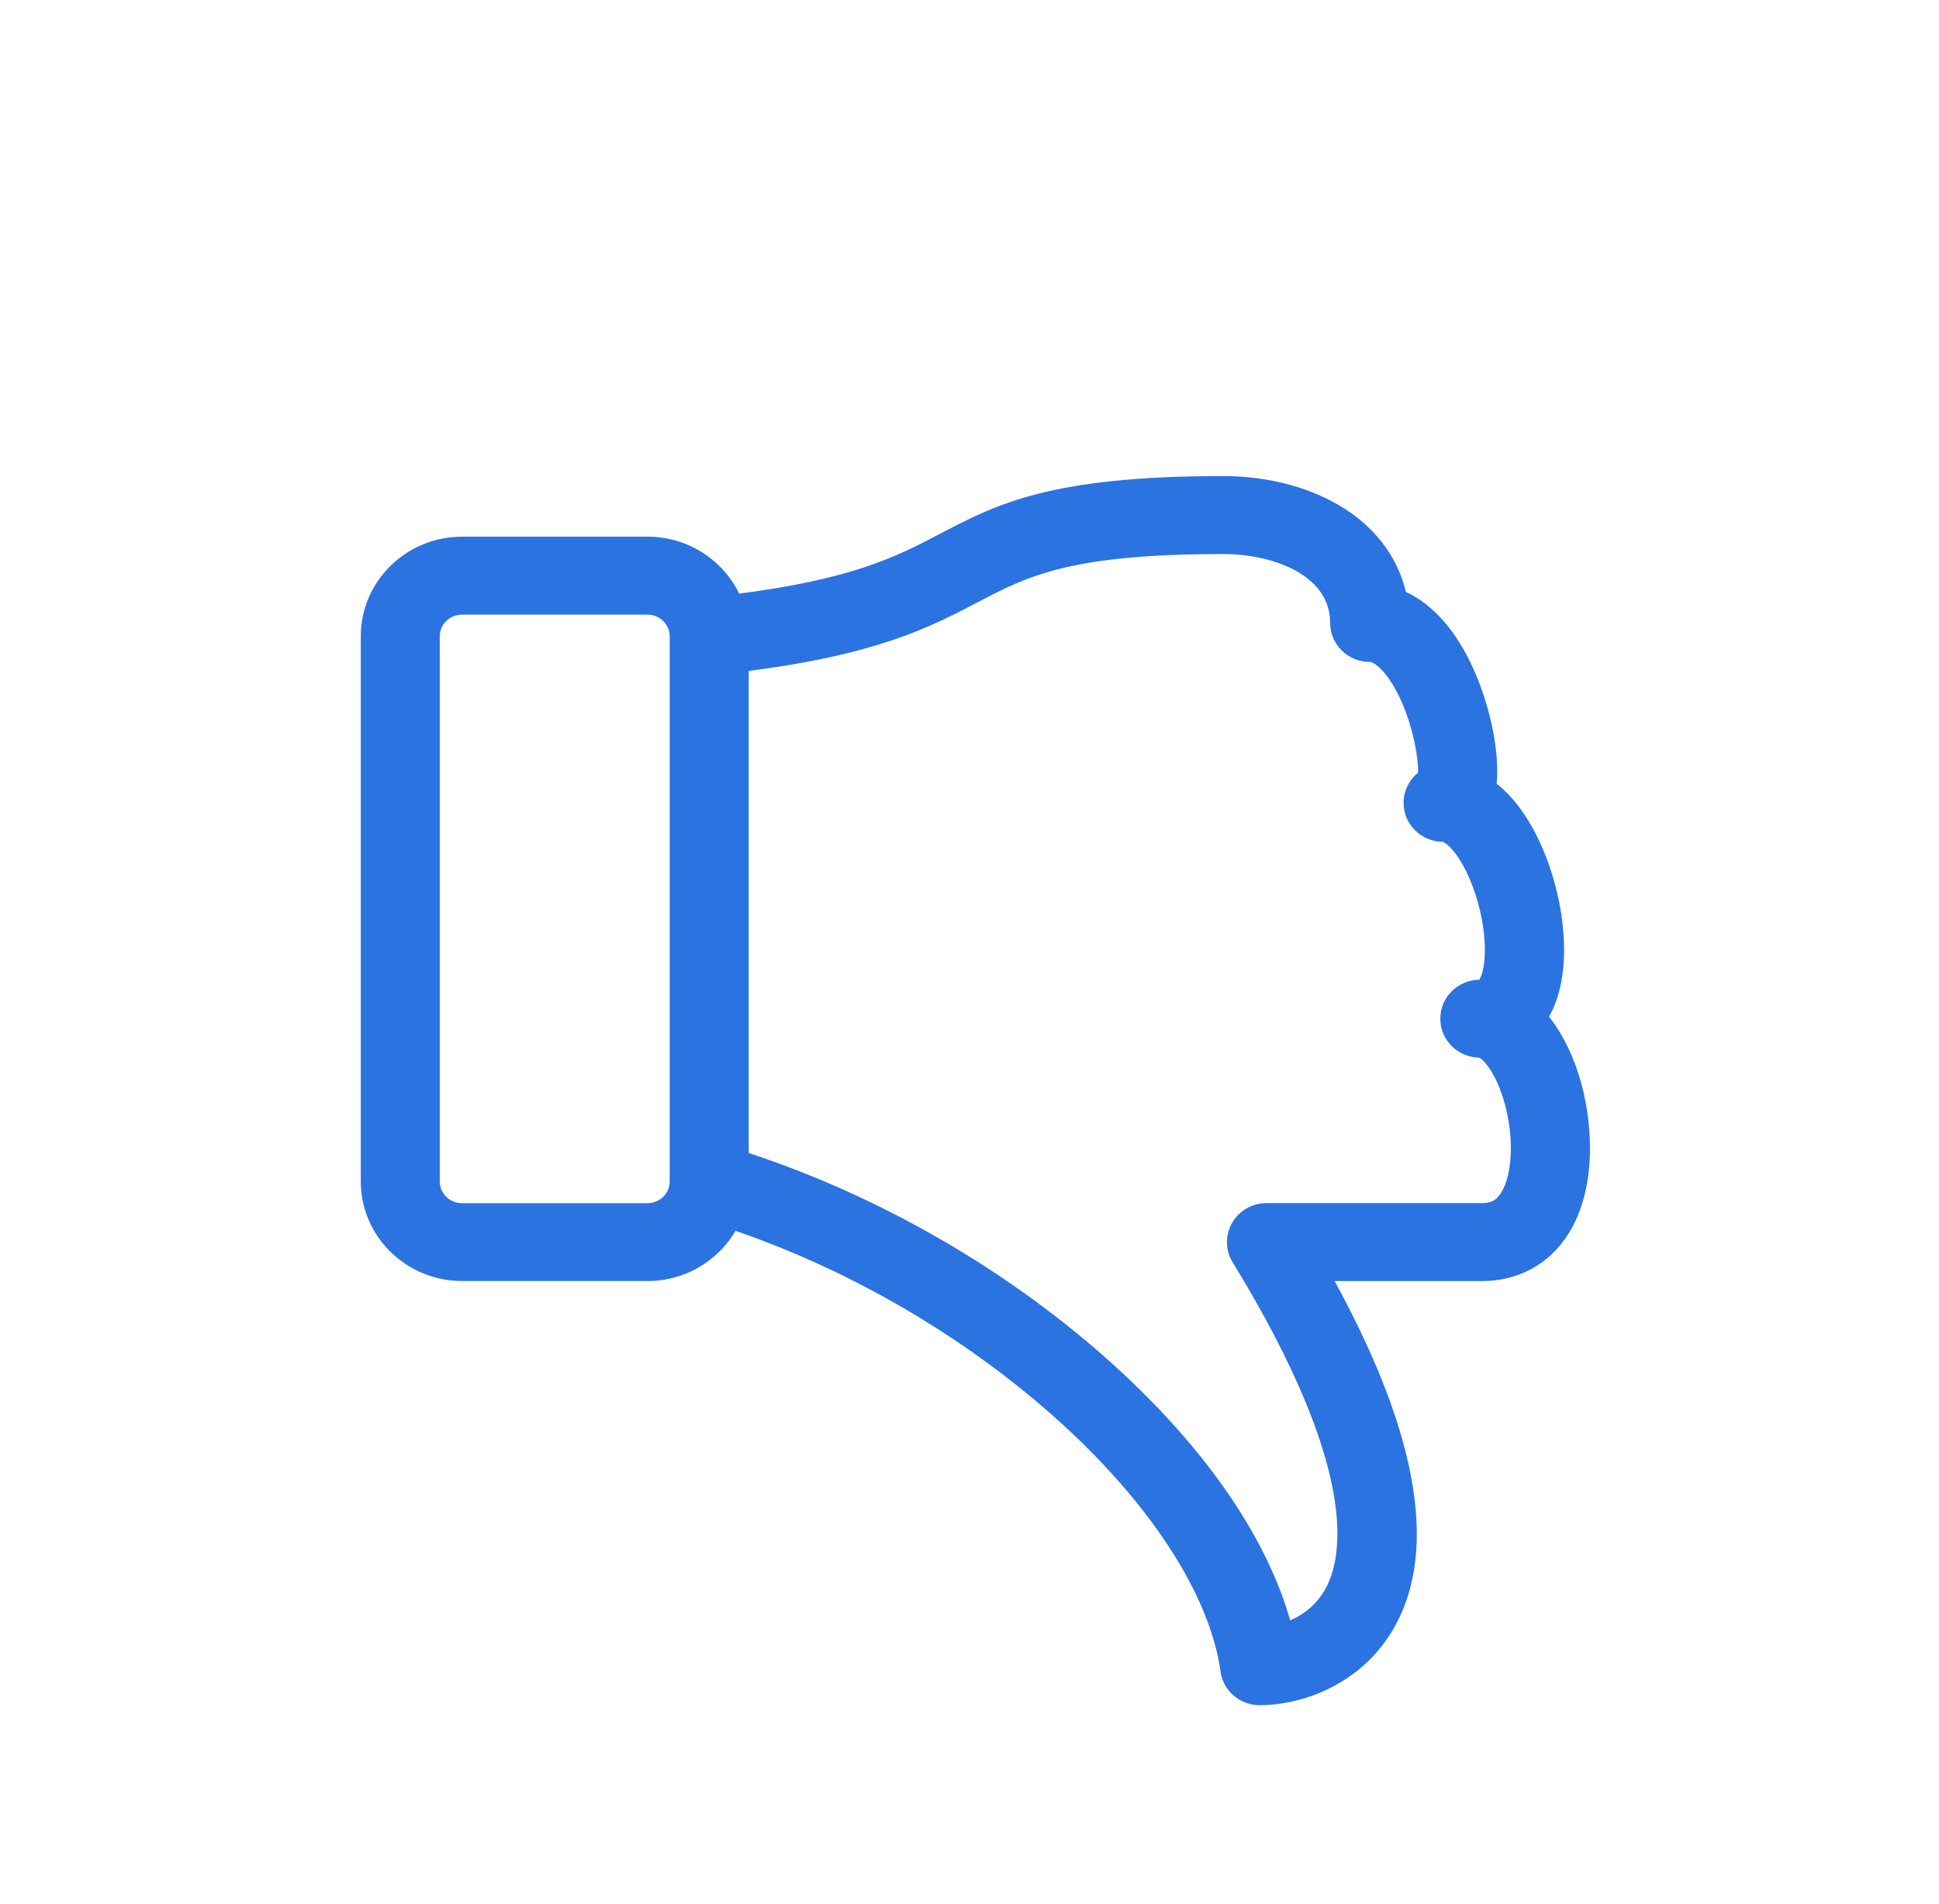 <svg width="56" height="55" viewBox="0 0 56 55" version="1.1" xmlns="http://www.w3.org/2000/svg" xmlns:xlink="http://www.w3.org/1999/xlink">
<title>lnr-thumbs-down</title>
<desc>Created using Figma</desc>
<g id="Canvas" transform="translate(-2861 -1052)">
<g id="lnr-thumbs-down">
<g id="Ellipse 2.3">
<use xlink:href="#path0_fill" transform="translate(2861.67 1052)" fill="#FFFFFF"/>
<use xlink:href="#path0_fill" transform="translate(2861.67 1052)" fill="url(#paint1_linear)"/>
</g>
<g id="Vector" filter="url(#filter0_d)">
<use xlink:href="#path1_fill" transform="translate(2871.67 1062)" fill="#2B73E0"/>
<use xlink:href="#path2_stroke" transform="translate(2871.67 1062)" fill="#2B73E0"/>
</g>
</g>
</g>
<defs>
<filter id="filter0_d" filterUnits="userSpaceOnUse" x="2867" y="1061" width="44" height="45" color-interpolation-filters="sRGB">
<feFlood flood-opacity="0" result="BackgroundImageFix"/>
<feColorMatrix in="SourceAlpha" type="matrix" values="0 0 0 0 0 0 0 0 0 0 0 0 0 0 0 0 0 0 255 0"/>
<feOffset dx="0" dy="4"/>
<feGaussianBlur stdDeviation="2"/>
<feColorMatrix type="matrix" values="0 0 0 0 0 0 0 0 0 0 0 0 0 0 0 0 0 0 0.25 0"/>
<feBlend mode="normal" in2="BackgroundImageFix" result="effect1_dropShadow"/>
<feBlend mode="normal" in="SourceGraphic" in2="effect1_dropShadow" result="shape"/>
</filter>
<linearGradient id="paint1_linear" x1="0" y1="0" x2="1" y2="0" gradientUnits="userSpaceOnUse" gradientTransform="matrix(-1.5691e-06 -76.5 76.5 -1.5691e-06 -10.25 55)">
<stop offset="0" stop-color="#FFFFFF"/>
<stop offset="1" stop-color="#FFFFFF" stop-opacity="0"/>
</linearGradient>
<path id="path0_fill" d="M 55 27.5C 55 42.688 42.688 55 27.5 55C 12.312 55 0 42.688 0 27.5C 0 12.312 12.312 0 27.5 0C 42.688 0 55 12.312 55 27.5Z"/>
<path id="path1_fill" d="M 33.76 15.387C 34.55 16.281 35 17.758 35 19.165C 35 20.094 34.795 20.908 34.406 21.519C 33.899 22.313 33.088 22.751 32.124 22.751L 27.452 22.751C 29.995 27.285 30.638 30.701 29.361 32.912C 28.471 34.454 26.84 35 25.711 35C 25.265 35 24.887 34.676 24.828 34.242C 24.508 31.934 22.707 29.18 19.887 26.686C 17.185 24.297 13.865 22.388 10.452 21.244C 10.022 22.133 9.099 22.749 8.032 22.749L 2.677 22.749C 1.201 22.749 1.69552e-10 21.571 1.69552e-10 20.124L 1.69552e-10 4.375C 1.69552e-10 2.928 1.201 1.75 2.677 1.75L 8.032 1.75C 9.164 1.75 10.131 2.441 10.524 3.416C 14.024 2.985 15.341 2.296 16.617 1.627C 18.215 0.791 19.721 -8.31234e-11 24.655 -8.31234e-11C 25.94 -8.31234e-11 27.15 0.329 28.064 0.926C 28.956 1.508 29.527 2.327 29.717 3.276C 30.429 3.559 31.061 4.214 31.544 5.187C 32.016 6.133 32.321 7.343 32.321 8.268C 32.321 8.442 32.31 8.601 32.291 8.748C 32.742 9.073 33.147 9.576 33.481 10.237C 33.963 11.191 34.252 12.386 34.252 13.432C 34.252 14.174 34.111 14.792 33.834 15.271C 33.811 15.31 33.788 15.348 33.765 15.385L 33.76 15.387ZM 8.028 3.502L 2.674 3.502C 2.181 3.502 1.781 3.894 1.781 4.377L 1.781 20.126C 1.781 20.609 2.181 21.001 2.674 21.001L 8.028 21.001C 8.521 21.001 8.921 20.609 8.921 20.126L 8.921 4.378L 8.921 4.377C 8.921 3.894 8.521 3.502 8.028 3.502L 8.028 3.502ZM 32.73 17.021C 32.46 16.489 32.187 16.297 32.069 16.297C 31.577 16.297 31.177 15.905 31.177 15.422C 31.177 14.939 31.577 14.547 32.069 14.547C 32.144 14.547 32.198 14.547 32.278 14.411C 32.396 14.206 32.464 13.851 32.464 13.434C 32.464 12.655 32.239 11.73 31.878 11.016C 31.525 10.318 31.166 10.064 31.009 10.064C 30.516 10.064 30.116 9.672 30.116 9.189C 30.116 8.879 30.281 8.606 30.529 8.45C 30.584 7.896 30.32 6.412 29.635 5.444C 29.376 5.078 29.103 4.868 28.889 4.868C 28.396 4.868 27.996 4.476 27.996 3.993C 27.996 2.453 26.261 1.752 24.649 1.752C 20.164 1.752 18.907 2.41 17.453 3.173C 16.093 3.885 14.565 4.686 10.704 5.157L 10.704 19.483C 14.454 20.689 18.115 22.768 21.078 25.386C 23.921 27.899 25.788 30.615 26.422 33.131C 26.907 32.979 27.455 32.657 27.807 32.05C 28.403 31.017 28.849 28.382 25.142 22.325C 24.976 22.056 24.973 21.718 25.131 21.443C 25.29 21.169 25.587 20.999 25.908 20.999L 32.124 20.999C 32.48 20.999 32.708 20.877 32.892 20.59C 33.101 20.262 33.215 19.755 33.215 19.163C 33.215 18.421 33.033 17.62 32.73 17.02L 32.73 17.021Z"/>
<path id="path2_stroke" d="M 33.76 15.387L 33.682 15.149L 33.32 15.268L 33.572 15.553L 33.76 15.387ZM 34.406 21.519L 34.616 21.653L 34.617 21.653L 34.406 21.519ZM 27.452 22.751L 27.452 22.501L 27.025 22.501L 27.234 22.873L 27.452 22.751ZM 29.361 32.912L 29.578 33.037L 29.578 33.037L 29.361 32.912ZM 24.828 34.242L 25.076 34.209L 25.076 34.208L 24.828 34.242ZM 19.887 26.686L 20.053 26.499L 20.053 26.499L 19.887 26.686ZM 10.452 21.244L 10.532 21.007L 10.323 20.937L 10.227 21.135L 10.452 21.244ZM 10.524 3.416L 10.292 3.509L 10.364 3.687L 10.554 3.664L 10.524 3.416ZM 16.617 1.627L 16.501 1.406L 16.501 1.406L 16.617 1.627ZM 28.064 0.926L 27.927 1.135L 27.927 1.135L 28.064 0.926ZM 29.717 3.276L 29.471 3.325L 29.498 3.458L 29.624 3.508L 29.717 3.276ZM 31.544 5.187L 31.321 5.298L 31.321 5.298L 31.544 5.187ZM 32.291 8.748L 32.043 8.715L 32.023 8.863L 32.144 8.951L 32.291 8.748ZM 33.481 10.237L 33.258 10.35L 33.258 10.35L 33.481 10.237ZM 33.834 15.271L 34.049 15.401L 34.051 15.396L 33.834 15.271ZM 33.765 15.385L 33.843 15.623L 33.928 15.595L 33.976 15.519L 33.765 15.385ZM 32.73 17.021L 32.507 17.134L 32.98 17.021L 32.73 17.021ZM 32.278 14.411L 32.493 14.537L 32.495 14.535L 32.278 14.411ZM 31.878 11.016L 32.101 10.903L 32.101 10.903L 31.878 11.016ZM 30.529 8.45L 30.662 8.662L 30.765 8.597L 30.778 8.475L 30.529 8.45ZM 29.635 5.444L 29.43 5.588L 29.431 5.588L 29.635 5.444ZM 17.453 3.173L 17.569 3.394L 17.569 3.394L 17.453 3.173ZM 10.704 5.157L 10.674 4.909L 10.454 4.936L 10.454 5.157L 10.704 5.157ZM 10.704 19.483L 10.454 19.483L 10.454 19.666L 10.627 19.721L 10.704 19.483ZM 21.078 25.386L 21.243 25.199L 21.243 25.199L 21.078 25.386ZM 26.422 33.131L 26.179 33.192L 26.244 33.449L 26.497 33.37L 26.422 33.131ZM 27.807 32.05L 28.023 32.175L 28.023 32.175L 27.807 32.05ZM 25.142 22.325L 25.355 22.195L 25.355 22.194L 25.142 22.325ZM 32.892 20.59L 33.103 20.724L 33.103 20.724L 32.892 20.59ZM 32.73 17.02L 32.953 16.907L 32.48 17.02L 32.73 17.02ZM 33.572 15.553C 34.311 16.388 34.75 17.8 34.75 19.165L 35.25 19.165C 35.25 17.716 34.789 16.174 33.947 15.221L 33.572 15.553ZM 34.75 19.165C 34.75 20.06 34.552 20.824 34.195 21.384L 34.617 21.653C 35.038 20.992 35.25 20.128 35.25 19.165L 34.75 19.165ZM 34.195 21.384C 33.735 22.105 33.005 22.501 32.124 22.501L 32.124 23.001C 33.171 23.001 34.062 22.522 34.616 21.653L 34.195 21.384ZM 32.124 22.501L 27.452 22.501L 27.452 23.001L 32.124 23.001L 32.124 22.501ZM 27.234 22.873C 28.498 25.127 29.281 27.088 29.593 28.748C 29.905 30.408 29.744 31.749 29.145 32.787L 29.578 33.037C 30.255 31.864 30.411 30.391 30.085 28.656C 29.759 26.922 28.949 24.908 27.67 22.628L 27.234 22.873ZM 29.145 32.787C 28.31 34.232 26.775 34.75 25.711 34.75L 25.711 35.25C 26.904 35.25 28.632 34.676 29.578 33.037L 29.145 32.787ZM 25.711 34.75C 25.386 34.75 25.117 34.515 25.076 34.209L 24.58 34.276C 24.656 34.838 25.144 35.25 25.711 35.25L 25.711 34.75ZM 25.076 34.208C 24.744 31.814 22.892 29.009 20.053 26.499L 19.722 26.873C 22.523 29.35 24.273 32.055 24.58 34.277L 25.076 34.208ZM 20.053 26.499C 17.325 24.088 13.976 22.162 10.532 21.007L 10.373 21.481C 13.754 22.615 17.045 24.507 19.722 26.873L 20.053 26.499ZM 10.227 21.135C 9.838 21.94 9.001 22.499 8.032 22.499L 8.032 22.999C 9.197 22.999 10.206 22.326 10.677 21.353L 10.227 21.135ZM 8.032 22.499L 2.677 22.499L 2.677 22.999L 8.032 22.999L 8.032 22.499ZM 2.677 22.499C 1.335 22.499 0.25 21.428 0.25 20.124L -0.25 20.124C -0.25 21.714 1.068 22.999 2.677 22.999L 2.677 22.499ZM 0.25 20.124L 0.25 4.375L -0.25 4.375L -0.25 20.124L 0.25 20.124ZM 0.25 4.375C 0.25 3.07 1.335 2 2.677 2L 2.677 1.5C 1.068 1.5 -0.25 2.785 -0.25 4.375L 0.25 4.375ZM 2.677 2L 8.032 2L 8.032 1.5L 2.677 1.5L 2.677 2ZM 8.032 2C 9.06 2 9.937 2.628 10.292 3.509L 10.756 3.322C 10.325 2.255 9.267 1.5 8.032 1.5L 8.032 2ZM 10.554 3.664C 14.091 3.229 15.437 2.528 16.733 1.849L 16.501 1.406C 15.245 2.064 13.957 2.742 10.493 3.168L 10.554 3.664ZM 16.733 1.849C 17.53 1.432 18.284 1.037 19.447 0.742C 20.613 0.447 22.2 0.25 24.655 0.25L 24.655 -0.25C 22.176 -0.25 20.544 -0.051 19.324 0.258C 18.1 0.568 17.302 0.987 16.501 1.406L 16.733 1.849ZM 24.655 0.25C 25.9 0.25 27.061 0.569 27.927 1.135L 28.201 0.716C 27.239 0.089 25.98 -0.25 24.655 -0.25L 24.655 0.25ZM 27.927 1.135C 28.769 1.685 29.297 2.448 29.471 3.325L 29.962 3.227C 29.758 2.207 29.144 1.332 28.201 0.716L 27.927 1.135ZM 29.624 3.508C 30.26 3.761 30.854 4.359 31.321 5.298L 31.768 5.075C 31.268 4.069 30.598 3.357 29.809 3.044L 29.624 3.508ZM 31.321 5.298C 31.777 6.215 32.071 7.387 32.071 8.268L 32.571 8.268C 32.571 7.299 32.254 6.052 31.768 5.075L 31.321 5.298ZM 32.071 8.268C 32.071 8.431 32.061 8.579 32.043 8.715L 32.538 8.781C 32.559 8.622 32.571 8.452 32.571 8.268L 32.071 8.268ZM 32.144 8.951C 32.555 9.247 32.937 9.714 33.258 10.35L 33.704 10.124C 33.358 9.437 32.929 8.9 32.437 8.545L 32.144 8.951ZM 33.258 10.35C 33.723 11.269 34.002 12.426 34.002 13.432L 34.502 13.432C 34.502 12.346 34.203 11.112 33.704 10.124L 33.258 10.35ZM 34.002 13.432C 34.002 14.145 33.867 14.716 33.618 15.146L 34.051 15.396C 34.356 14.868 34.502 14.204 34.502 13.432L 34.002 13.432ZM 33.62 15.142C 33.597 15.181 33.575 15.218 33.553 15.252L 33.976 15.519C 34.001 15.479 34.026 15.439 34.049 15.4L 33.62 15.142ZM 33.687 15.148L 33.682 15.149L 33.837 15.625L 33.843 15.623L 33.687 15.148ZM 8.028 3.252L 2.674 3.252L 2.674 3.752L 8.028 3.752L 8.028 3.252ZM 2.674 3.252C 2.048 3.252 1.531 3.751 1.531 4.377L 2.031 4.377C 2.031 4.036 2.315 3.752 2.674 3.752L 2.674 3.252ZM 1.531 4.377L 1.531 20.126L 2.031 20.126L 2.031 4.377L 1.531 4.377ZM 1.531 20.126C 1.531 20.751 2.048 21.251 2.674 21.251L 2.674 20.751C 2.315 20.751 2.031 20.466 2.031 20.126L 1.531 20.126ZM 2.674 21.251L 8.028 21.251L 8.028 20.751L 2.674 20.751L 2.674 21.251ZM 8.028 21.251C 8.654 21.251 9.171 20.751 9.171 20.126L 8.671 20.126C 8.671 20.466 8.388 20.751 8.028 20.751L 8.028 21.251ZM 9.171 20.126L 9.171 4.378L 8.671 4.378L 8.671 20.126L 9.171 20.126ZM 9.171 4.378L 9.171 4.377L 8.671 4.377L 8.671 4.378L 9.171 4.378ZM 9.171 4.377C 9.171 3.751 8.654 3.252 8.028 3.252L 8.028 3.752C 8.388 3.752 8.671 4.036 8.671 4.377L 9.171 4.377ZM 32.953 16.908C 32.809 16.624 32.658 16.419 32.518 16.281C 32.448 16.213 32.377 16.157 32.308 16.118C 32.243 16.081 32.16 16.047 32.069 16.047L 32.069 16.547C 32.038 16.547 32.033 16.537 32.061 16.553C 32.084 16.566 32.121 16.592 32.167 16.638C 32.26 16.73 32.381 16.887 32.507 17.134L 32.953 16.908ZM 32.069 16.047C 31.71 16.047 31.427 15.762 31.427 15.422L 30.927 15.422C 30.927 16.048 31.443 16.547 32.069 16.547L 32.069 16.047ZM 31.427 15.422C 31.427 15.082 31.71 14.797 32.069 14.797L 32.069 14.297C 31.443 14.297 30.927 14.796 30.927 15.422L 31.427 15.422ZM 32.069 14.797C 32.099 14.797 32.192 14.801 32.287 14.752C 32.381 14.703 32.444 14.622 32.493 14.537L 32.063 14.284C 32.056 14.296 32.05 14.304 32.045 14.311C 32.041 14.317 32.038 14.32 32.037 14.321C 32.036 14.322 32.038 14.321 32.041 14.318C 32.044 14.315 32.049 14.312 32.056 14.308C 32.063 14.305 32.07 14.302 32.077 14.3C 32.084 14.298 32.088 14.297 32.091 14.297C 32.093 14.297 32.093 14.297 32.089 14.297C 32.084 14.297 32.079 14.297 32.069 14.297L 32.069 14.797ZM 32.495 14.535C 32.645 14.274 32.714 13.866 32.714 13.434L 32.214 13.434C 32.214 13.835 32.147 14.138 32.061 14.286L 32.495 14.535ZM 32.714 13.434C 32.714 12.615 32.479 11.651 32.101 10.903L 31.655 11.128C 31.999 11.809 32.214 12.696 32.214 13.434L 32.714 13.434ZM 32.101 10.903C 31.915 10.535 31.722 10.273 31.545 10.1C 31.457 10.013 31.369 9.945 31.285 9.897C 31.205 9.851 31.109 9.814 31.009 9.814L 31.009 10.314C 30.988 10.314 30.996 10.308 31.038 10.332C 31.076 10.353 31.13 10.392 31.195 10.456C 31.325 10.584 31.488 10.798 31.655 11.129L 32.101 10.903ZM 31.009 9.814C 30.65 9.814 30.366 9.529 30.366 9.189L 29.866 9.189C 29.866 9.814 30.383 10.314 31.009 10.314L 31.009 9.814ZM 30.366 9.189C 30.366 8.97 30.482 8.775 30.662 8.662L 30.396 8.239C 30.079 8.437 29.866 8.788 29.866 9.189L 30.366 9.189ZM 30.778 8.475C 30.809 8.156 30.75 7.614 30.602 7.04C 30.452 6.461 30.205 5.817 29.839 5.299L 29.431 5.588C 29.75 6.039 29.977 6.621 30.117 7.164C 30.259 7.713 30.304 8.19 30.28 8.426L 30.778 8.475ZM 29.839 5.3C 29.7 5.103 29.55 4.939 29.398 4.821C 29.249 4.707 29.074 4.618 28.889 4.618L 28.889 5.118C 28.917 5.118 28.986 5.135 29.092 5.217C 29.195 5.296 29.311 5.419 29.43 5.588L 29.839 5.3ZM 28.889 4.618C 28.529 4.618 28.246 4.334 28.246 3.993L 27.746 3.993C 27.746 4.619 28.262 5.118 28.889 5.118L 28.889 4.618ZM 28.246 3.993C 28.246 3.111 27.742 2.478 27.052 2.079C 26.369 1.683 25.486 1.502 24.649 1.502L 24.649 2.002C 25.424 2.002 26.215 2.171 26.802 2.511C 27.382 2.848 27.746 3.336 27.746 3.993L 28.246 3.993ZM 24.649 1.502C 22.396 1.502 20.938 1.667 19.855 1.933C 18.767 2.201 18.066 2.569 17.337 2.951L 17.569 3.394C 18.294 3.014 18.949 2.671 19.974 2.419C 21.004 2.166 22.417 2.002 24.649 2.002L 24.649 1.502ZM 17.337 2.951C 15.996 3.653 14.497 4.443 10.674 4.909L 10.734 5.405C 14.632 4.93 16.189 4.116 17.569 3.394L 17.337 2.951ZM 10.454 5.157L 10.454 19.483L 10.954 19.483L 10.954 5.157L 10.454 5.157ZM 10.627 19.721C 14.345 20.917 17.975 22.978 20.912 25.573L 21.243 25.199C 18.255 22.558 14.563 20.462 10.78 19.245L 10.627 19.721ZM 20.912 25.573C 23.734 28.067 25.562 30.742 26.179 33.192L 26.664 33.07C 26.014 30.487 24.108 27.731 21.243 25.199L 20.912 25.573ZM 26.497 33.37C 27.025 33.204 27.632 32.85 28.023 32.175L 27.59 31.924C 27.278 32.464 26.79 32.754 26.347 32.892L 26.497 33.37ZM 28.023 32.175C 28.693 31.015 29.073 28.268 25.355 22.195L 24.929 22.456C 28.626 28.496 28.113 31.019 27.59 31.925L 28.023 32.175ZM 25.355 22.194C 25.238 22.004 25.235 21.765 25.348 21.569L 24.915 21.318C 24.71 21.672 24.715 22.108 24.929 22.456L 25.355 22.194ZM 25.348 21.569C 25.461 21.372 25.674 21.249 25.908 21.249L 25.908 20.749C 25.498 20.749 25.119 20.965 24.915 21.318L 25.348 21.569ZM 25.908 21.249L 32.124 21.249L 32.124 20.749L 25.908 20.749L 25.908 21.249ZM 32.124 21.249C 32.331 21.249 32.52 21.213 32.69 21.122C 32.861 21.031 32.993 20.895 33.103 20.724L 32.681 20.455C 32.607 20.571 32.533 20.64 32.455 20.681C 32.376 20.723 32.273 20.749 32.124 20.749L 32.124 21.249ZM 33.103 20.724C 33.347 20.34 33.465 19.779 33.465 19.163L 32.965 19.163C 32.965 19.731 32.854 20.184 32.681 20.455L 33.103 20.724ZM 33.465 19.163C 33.465 18.386 33.276 17.545 32.953 16.907L 32.507 17.132C 32.791 17.694 32.965 18.457 32.965 19.163L 33.465 19.163ZM 32.48 17.02L 32.48 17.021L 32.98 17.021L 32.98 17.02L 32.48 17.02Z"/>
</defs>
</svg>
